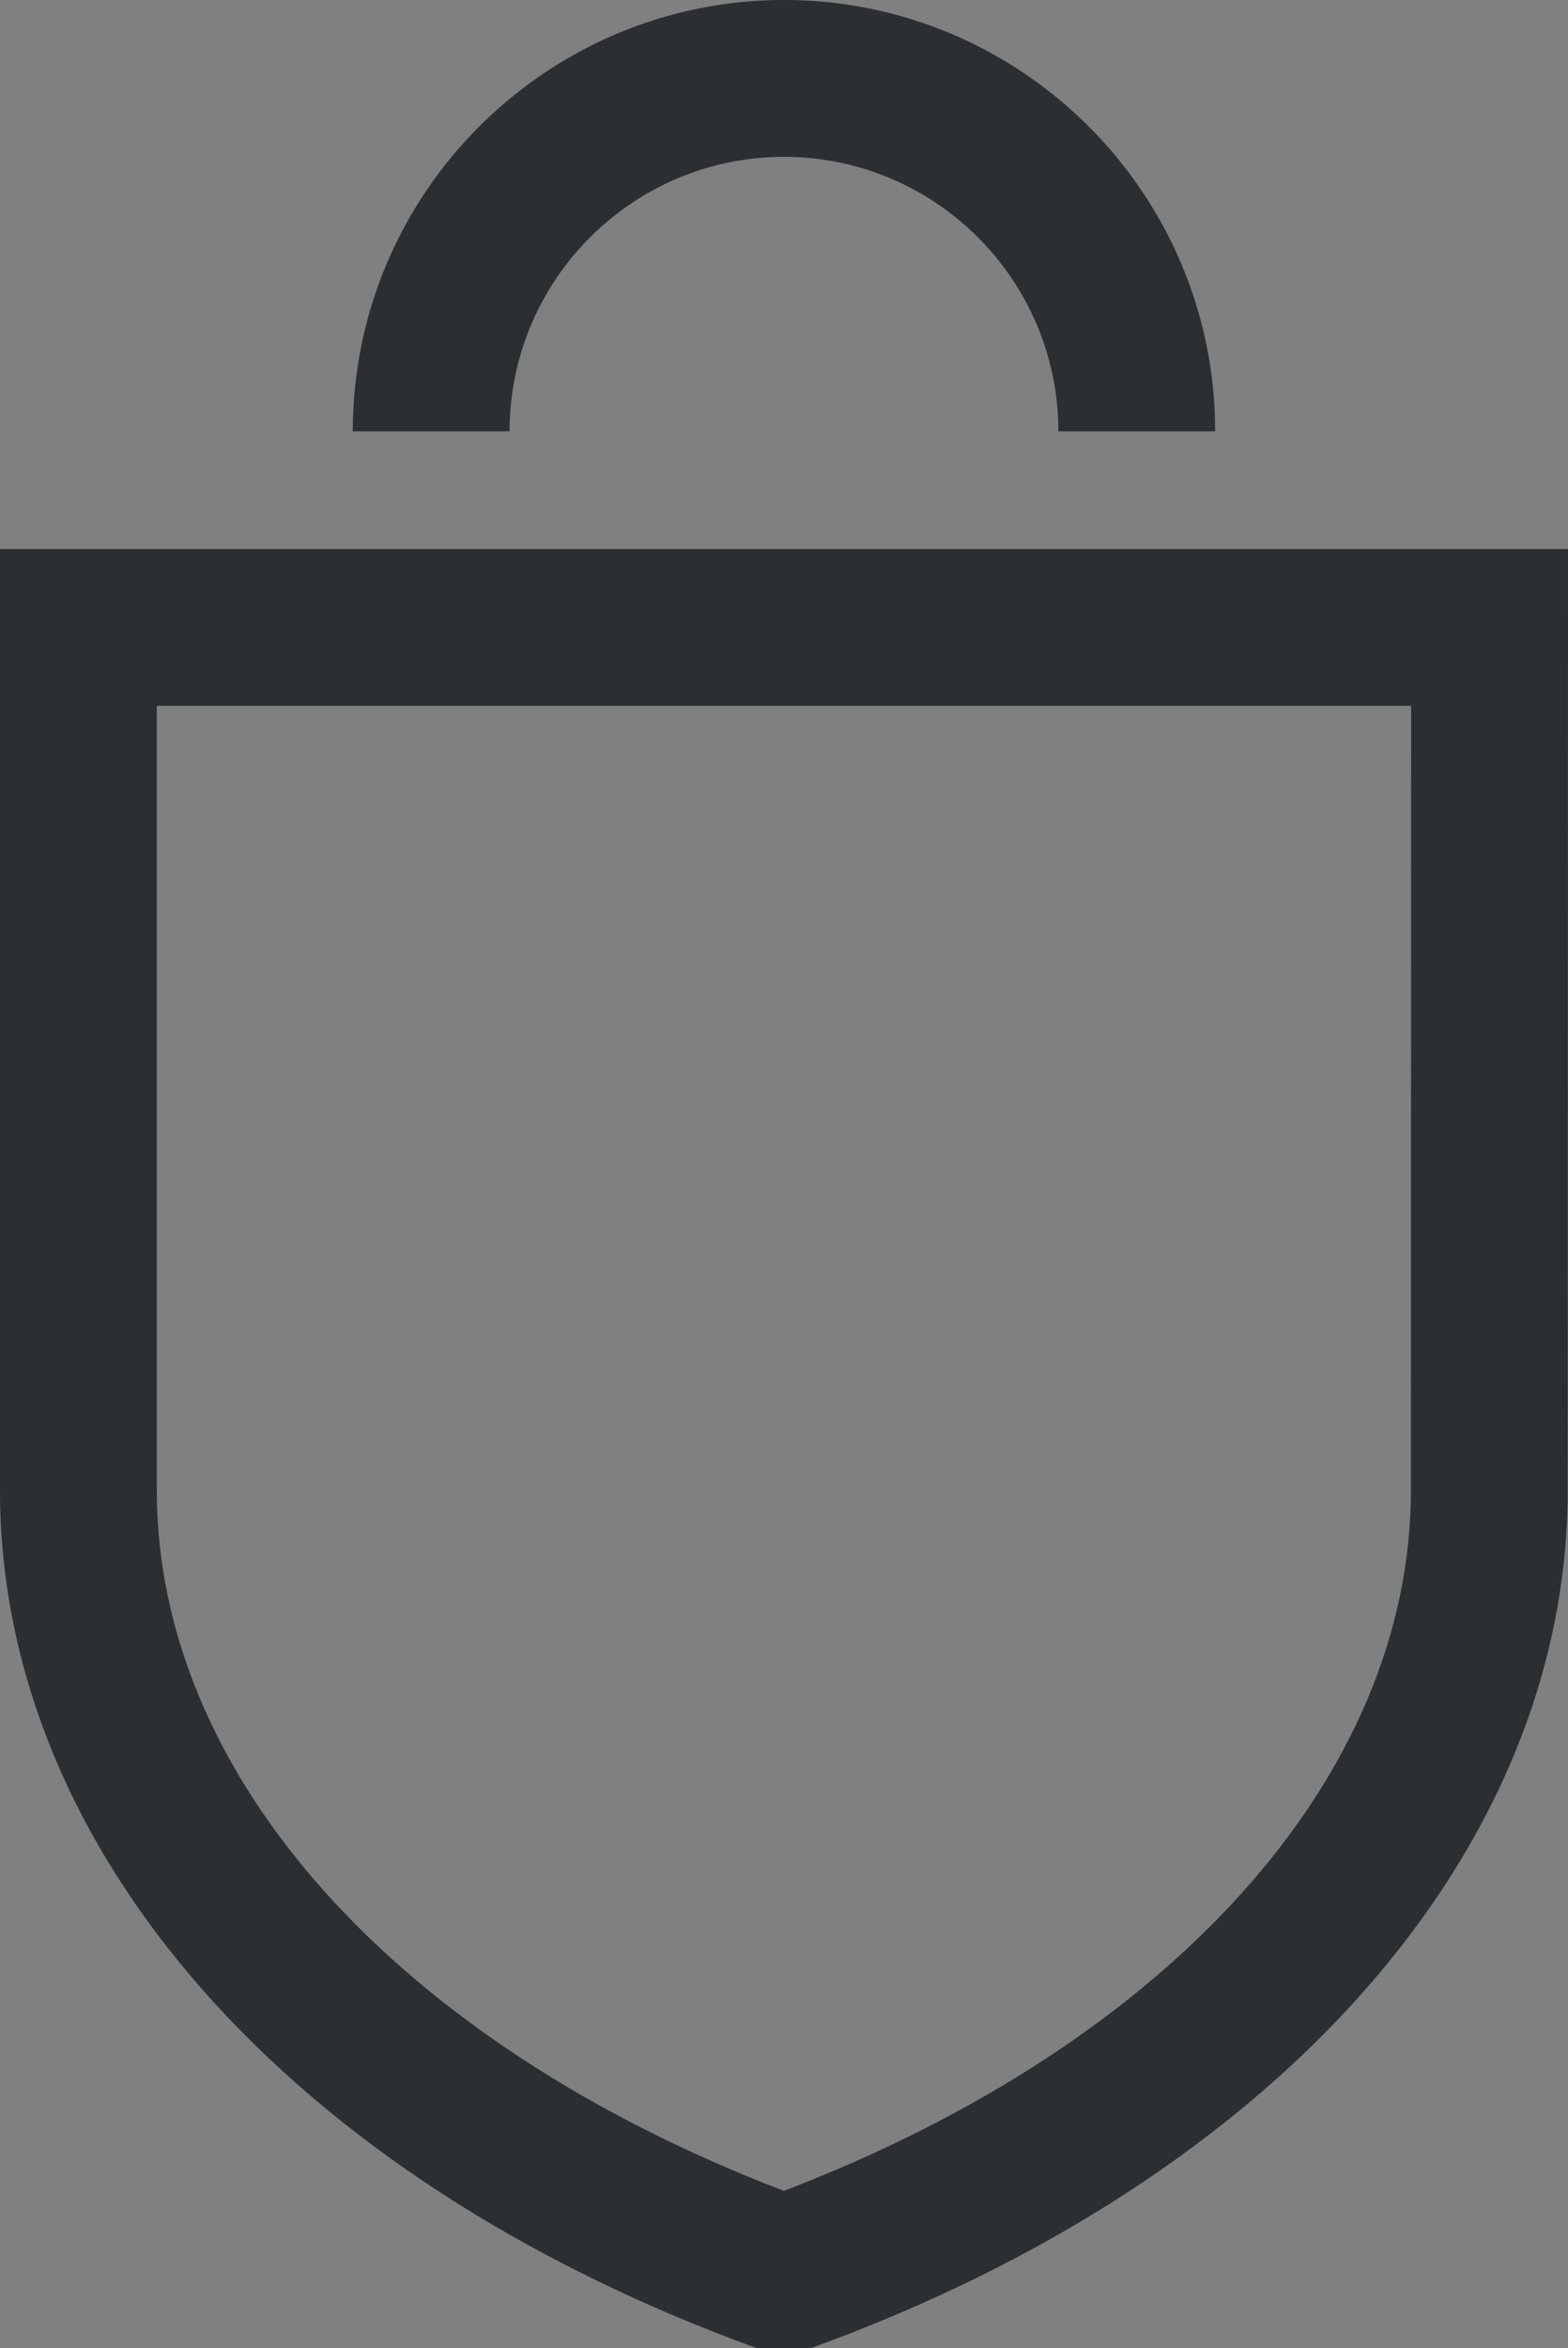 <svg xmlns="http://www.w3.org/2000/svg" xmlns:xlink="http://www.w3.org/1999/xlink" version="1.1" width="600.455pt" height="898.87pt" viewBox="0 0 600.455 898.87">
<rect x="0" y="0" width="600.455" height="898.87" fill="#808080" stroke="none"/>
<defs>
<clipPath id="clip_1">
<path transform="matrix(5,0,0,-5,-2001.75,1939.475)" d="M0 595.276H841.89V0H0Z"/>
</clipPath>
<path id="font_2_397" d="M.377 .517V.419H.266V0H.126V.419H.029V.517H.126V.592C.126 .634 .138 .666 .162 .689 .186 .712 .221 .723 .265 .723H.382L.382 .629H.313C.294 .629 .281 .624 .274 .615 .267 .606 .264 .59 .264 .57V.517H.377M.627-.008C.59-.008 .561-.004 .539 .005 .517 .014 .501 .025 .49 .04 .48 .054 .473 .071 .47 .089 .467 .107 .465 .125 .465 .144V.743H.603V.161C.603 .141 .607 .125 .616 .113 .624 .101 .639 .094 .661 .092L.686 .09V.003C.676 0 .666-.003 .656-.005 .646-.007 .636-.008 .627-.008Z"/>
<path id="font_2_300" d="M.284-.01C.234-.01 .19 .001 .153 .022 .116 .044 .087 .074 .066 .114 .046 .154 .036 .201 .036 .255 .036 .31 .046 .357 .066 .398 .086 .439 .115 .47 .152 .493 .189 .516 .234 .527 .285 .527 .336 .527 .379 .516 .416 .494 .453 .472 .482 .44 .502 .4 .522 .359 .533 .311 .533 .255 .533 .204 .523 .158 .503 .118 .484 .078 .456 .047 .419 .024 .382 .001 .337-.01 .284-.01M.285 .094C.311 .094 .332 .102 .348 .117 .365 .132 .377 .152 .384 .177 .392 .202 .395 .23 .395 .26 .395 .289 .392 .315 .385 .34 .378 .365 .367 .385 .351 .4 .335 .416 .313 .424 .285 .424 .258 .424 .237 .416 .22 .402 .204 .387 .192 .368 .184 .343 .176 .318 .173 .291 .173 .26 .173 .232 .176 .205 .183 .18 .19 .155 .202 .135 .218 .118 .234 .102 .257 .094 .285 .094Z"/>
<path id="font_2_223" d="M.284 .527C.326 .527 .363 .518 .395 .501 .426 .484 .451 .461 .469 .431 .487 .401 .498 .368 .501 .331H.383C.381 .345 .376 .359 .368 .373 .361 .387 .35 .398 .336 .407 .322 .416 .305 .42 .285 .42 .25 .42 .221 .407 .199 .38 .177 .353 .167 .312 .167 .258 .167 .206 .177 .165 .198 .135 .219 .105 .249 .09 .288 .09 .308 .09 .325 .095 .338 .104 .352 .114 .362 .125 .37 .139 .378 .153 .383 .166 .385 .178H.499C.497 .143 .486 .111 .468 .082 .449 .054 .424 .031 .393 .015 .362-.002 .326-.01 .284-.01 .236-.01 .193 .001 .156 .022 .119 .043 .089 .073 .068 .113 .046 .153 .036 .201 .036 .257 .036 .31 .046 .357 .066 .397 .087 .438 .116 .47 .153 .493 .19 .516 .234 .527 .284 .527Z"/>
<path id="font_2_283" d="M.559 0H.419L.276 .227 .204 .15V0H.064V.743H.204V.298L.4 .517H.551L.363 .312 .559 0Z"/>
<path id="font_3_286" d="M.207-.007C.179-.007 .156-.003 .139 .005 .122 .013 .109 .023 .1 .036 .091 .049 .084 .064 .081 .081 .078 .098 .076 .115 .076 .133V.743H.167V.142C.167 .116 .173 .096 .183 .083 .193 .07 .207 .063 .225 .062L.253 .061V.001C.246-.001 .238-.003 .229-.004 .221-.006 .214-.007 .207-.007Z"/>
<path id="font_3_300" d="M.282-.01C.234-.01 .193 0 .157 .021 .121 .041 .094 .071 .074 .111 .054 .151 .044 .199 .044 .257 .044 .31 .054 .358 .072 .398 .09 .439 .117 .471 .153 .493 .188 .516 .231 .527 .282 .527 .33 .527 .371 .517 .406 .496 .441 .475 .469 .444 .488 .404 .507 .364 .517 .315 .517 .257 .517 .204 .508 .158 .49 .117 .472 .077 .446 .046 .411 .024 .376 .001 .333-.01 .282-.01M.282 .063C.313 .063 .339 .071 .361 .087 .382 .102 .398 .125 .409 .154 .42 .183 .426 .218 .426 .258 .426 .295 .421 .329 .411 .358 .401 .388 .386 .411 .365 .428 .344 .446 .316 .454 .282 .454 .251 .454 .224 .447 .202 .431 .181 .416 .164 .393 .153 .364 .142 .335 .137 .3 .137 .258 .137 .222 .142 .189 .152 .16 .162 .13 .177 .106 .199 .089 .22 .072 .248 .063 .282 .063Z"/>
<path id="font_3_223" d="M.283 .527C.319 .527 .353 .52 .382 .506 .412 .492 .436 .471 .455 .445 .474 .419 .486 .389 .49 .353H.408C.406 .371 .399 .388 .388 .403 .377 .418 .363 .43 .345 .439 .327 .448 .307 .452 .283 .452 .239 .452 .203 .436 .175 .404 .147 .373 .133 .324 .133 .258 .133 .198 .146 .15 .172 .114 .197 .078 .235 .061 .285 .061 .308 .061 .329 .065 .346 .074 .364 .083 .378 .096 .388 .111 .399 .126 .406 .142 .409 .16H.49C.485 .125 .474 .095 .454 .069 .435 .044 .411 .025 .382 .011 .352-.003 .319-.01 .283-.01 .236-.01 .195 0 .159 .02 .123 .041 .095 .071 .075 .11 .055 .15 .044 .199 .044 .257 .044 .31 .054 .358 .072 .398 .091 .439 .118 .47 .153 .493 .189 .516 .232 .527 .283 .527Z"/>
<path id="font_3_283" d="M.531 0H.432L.27 .26 .169 .154V0H.076V.743H.169V.258L.411 .517H.518L.331 .32 .531 0Z"/>
<path id="font_3_256" d="M.294-.171C.213-.171 .15-.159 .105-.136 .06-.112 .037-.079 .037-.035 .037-.016 .041-0 .05 .013 .059 .026 .069 .037 .081 .046 .093 .054 .104 .061 .115 .066 .125 .071 .132 .075 .135 .077 .129 .081 .122 .085 .113 .09 .105 .095 .097 .102 .091 .11 .085 .118 .081 .129 .081 .143 .081 .159 .089 .174 .104 .188 .12 .201 .143 .211 .173 .218 .142 .233 .118 .254 .102 .279 .085 .304 .076 .332 .076 .361 .076 .395 .085 .424 .103 .449 .121 .473 .147 .492 .181 .505 .215 .518 .255 .525 .301 .525 .335 .525 .363 .521 .386 .513 .409 .505 .43 .494 .45 .48 .455 .482 .464 .486 .475 .491 .487 .496 .499 .501 .513 .507 .527 .512 .541 .518 .553 .523 .565 .528 .575 .532 .582 .535L.581 .449 .491 .432C.496 .421 .5 .41 .503 .397 .506 .384 .508 .373 .508 .361 .508 .331 .5 .304 .484 .279 .468 .254 .444 .235 .412 .22 .38 .205 .34 .198 .292 .198 .288 .198 .283 .198 .277 .198 .271 .198 .266 .199 .262 .199 .226 .198 .202 .194 .188 .187 .175 .18 .169 .173 .169 .165 .169 .155 .176 .148 .191 .145 .206 .141 .232 .138 .268 .135 .281 .134 .297 .133 .316 .132 .335 .131 .356 .13 .38 .128 .434 .125 .476 .111 .505 .087 .534 .063 .549 .03 .549-.012 .549-.059 .528-.097 .486-.126 .444-.156 .38-.171 .294-.171M.311-.111C.359-.111 .395-.104 .421-.09 .446-.076 .458-.054 .458-.025 .458-.005 .451 .012 .435 .025 .42 .039 .396 .046 .365 .048L.219 .058C.206 .059 .193 .055 .179 .048 .165 .041 .153 .031 .143 .018 .133 .006 .128-.009 .128-.025 .128-.052 .143-.073 .173-.089 .203-.104 .249-.111 .311-.111M.295 .258C.332 .258 .362 .266 .385 .283 .408 .301 .419 .326 .419 .361 .419 .395 .408 .422 .385 .44 .362 .459 .332 .468 .295 .468 .257 .468 .227 .459 .204 .44 .181 .422 .169 .395 .169 .361 .169 .328 .18 .302 .202 .285 .224 .267 .255 .258 .295 .258Z"/>
<path id="font_3_292" d="M.076 0V.517H.165V.442C.18 .465 .199 .484 .224 .501 .249 .518 .282 .527 .322 .527 .341 .527 .36 .524 .379 .517 .399 .511 .417 .502 .433 .489 .449 .476 .462 .461 .471 .443 .487 .468 .509 .488 .536 .504 .563 .519 .594 .527 .628 .527 .646 .527 .665 .524 .685 .519 .705 .513 .723 .504 .74 .49 .757 .476 .77 .457 .781 .432 .792 .408 .797 .376 .797 .338V0H.704V.329C.704 .36 .699 .385 .689 .402 .679 .419 .666 .431 .65 .438 .634 .445 .616 .449 .598 .449 .582 .449 .565 .445 .547 .439 .529 .433 .514 .422 .501 .407 .488 .392 .482 .372 .482 .346V0H.39V.356C.39 .376 .385 .393 .374 .407 .363 .421 .349 .431 .333 .438 .317 .445 .301 .449 .285 .449 .267 .449 .25 .445 .232 .438 .214 .431 .199 .42 .187 .404 .175 .389 .169 .37 .169 .346V0H.076Z"/>
<path id="font_3_195" d="M.219-.01C.186-.01 .157-.004 .131 .008 .105 .02 .085 .037 .071 .059 .056 .081 .049 .108 .049 .14 .049 .197 .069 .24 .109 .268 .149 .296 .213 .311 .301 .313L.394 .316V.356C.394 .388 .384 .413 .365 .431 .347 .45 .317 .459 .277 .458 .247 .458 .221 .452 .199 .438 .176 .424 .162 .402 .155 .371H.074C.076 .405 .085 .433 .102 .456 .119 .479 .143 .497 .173 .509 .204 .521 .24 .527 .281 .527 .326 .527 .364 .521 .394 .508 .424 .495 .446 .477 .461 .452 .476 .427 .483 .397 .483 .361V0H.404L.397 .097C.377 .057 .352 .029 .321 .013 .29-.002 .256-.01 .219-.01M.247 .057C.265 .057 .282 .06 .299 .066 .316 .072 .332 .081 .346 .092 .36 .103 .372 .115 .38 .128 .389 .142 .394 .156 .394 .17V.258L.317 .257C.278 .256 .245 .252 .218 .245 .192 .237 .172 .226 .159 .21 .146 .195 .139 .174 .139 .149 .139 .12 .149 .097 .169 .081 .189 .065 .215 .057 .247 .057Z"/>
<path id="font_3_293" d="M.076 0V.517H.166V.442C.174 .456 .186 .47 .201 .482 .216 .495 .234 .505 .255 .512 .276 .52 .3 .524 .328 .524 .361 .524 .391 .518 .418 .505 .446 .492 .468 .472 .484 .444 .501 .417 .509 .381 .509 .338V0H.417V.329C.417 .369 .406 .399 .385 .419 .364 .438 .336 .448 .303 .448 .279 .448 .257 .444 .237 .437 .217 .429 .2 .418 .188 .403 .175 .388 .169 .369 .169 .346V0H.076Z"/>
<path id="font_3_352" d="M.266-.01C.239-.01 .214-.006 .19 .002 .166 .009 .145 .02 .127 .035 .109 .05 .094 .068 .084 .09 .073 .112 .068 .137 .068 .166V.517H.161V.176C.161 .142 .171 .114 .192 .093 .213 .072 .244 .062 .286 .062 .324 .062 .355 .072 .378 .092 .401 .112 .413 .141 .413 .18V.517H.505V0H.431L.421 .099C.415 .073 .404 .052 .389 .036 .374 .02 .356 .008 .335 .001 .314-.007 .291-.01 .266-.01Z"/>
<path id="font_3_196" d="M.219-.01C.186-.01 .157-.004 .131 .008 .105 .02 .085 .037 .071 .059 .056 .081 .049 .108 .049 .14 .049 .197 .069 .24 .109 .268 .149 .296 .213 .311 .301 .313L.394 .316V.356C.394 .388 .384 .413 .365 .431 .347 .45 .317 .459 .277 .458 .247 .458 .221 .452 .199 .438 .176 .424 .162 .402 .155 .371H.074C.076 .405 .085 .433 .102 .456 .119 .479 .143 .497 .173 .509 .204 .521 .24 .527 .281 .527 .326 .527 .364 .521 .394 .508 .424 .495 .446 .477 .461 .452 .476 .427 .483 .397 .483 .361V0H.404L.397 .097C.377 .057 .352 .029 .321 .013 .29-.002 .256-.01 .219-.01M.247 .057C.265 .057 .282 .06 .299 .066 .316 .072 .332 .081 .346 .092 .36 .103 .372 .115 .38 .128 .389 .142 .394 .156 .394 .17V.258L.317 .257C.278 .256 .245 .252 .218 .245 .192 .237 .172 .226 .159 .21 .146 .195 .139 .174 .139 .149 .139 .12 .149 .097 .169 .081 .189 .065 .215 .057 .247 .057M.348 .723H.452L.316 .577H.245L.348 .723Z"/>
</defs>
<g>
<g id="layer_1" data-name="Layer 1">
<g clip-path="url(#clip_1)">
<path transform="matrix(5,0,0,-5,60.039,270.195)" d="M0 0V-60.04C0-81.91 18.342-102.327 48.026-113.683 77.709-102.327 96.052-81.91 96.052-60.04L96.07 0ZM48.026-126.476 45.981-125.735C10.212-112.777-12.008-87.604-12.008-60.04V12.008H108.083L108.06-60.042C108.06-87.604 85.84-112.777 50.071-125.735Z" fill="#2b2f31"/>
<path transform="matrix(5,0,0,-5,465.342,165.12)" d="M0 0H-12.008C-12.008 11.588-21.436 21.016-33.024 21.016-44.613 21.016-54.04 11.588-54.04 0H-66.049C-66.049 18.21-51.234 33.024-33.024 33.024-14.814 33.024 0 18.21 0 0" fill="#2b2f31"/>
<path transform="matrix(5,0,0,-5,-1607.248,1797.742)" d="M0 0V538.583" fill="#ffffff"/>
<path transform="matrix(5,0,0,-5,-1607.248,1797.742)" stroke-width="1" stroke-linecap="butt" stroke-miterlimit="10" stroke-linejoin="miter" fill="none" stroke="#231f20" d="M0 0V538.583"/>
</g>
<use data-text="&#xfb02;" xlink:href="#font_2_397" transform="matrix(0,-125,-125,-0,-1746.247,1656.018)" fill="#2b2f31"/>
<use data-text="o" xlink:href="#font_2_300" transform="matrix(0,-125,-125,-0,-1746.247,1566.393)" fill="#2b2f31"/>
<use data-text="c" xlink:href="#font_2_223" transform="matrix(0,-125,-125,-0,-1746.247,1495.393)" fill="#2b2f31"/>
<use data-text="k" xlink:href="#font_2_283" transform="matrix(0,-125,-125,-0,-1746.247,1427.893)" fill="#2b2f31"/>
<use data-text="l" xlink:href="#font_3_286" transform="matrix(0,-125,-125,-0,-1746.247,1355.518)" fill="#2b2f31"/>
<use data-text="o" xlink:href="#font_3_300" transform="matrix(0,-125,-125,-0,-1746.247,1319.393)" fill="#2b2f31"/>
<use data-text="c" xlink:href="#font_3_223" transform="matrix(0,-125,-125,-0,-1746.247,1249.143)" fill="#2b2f31"/>
<use data-text="k" xlink:href="#font_3_283" transform="matrix(0,-125,-125,-0,-1746.247,1181.768)" fill="#2b2f31"/>
<use data-text="l" xlink:href="#font_3_286" transform="matrix(0,-125,-125,-0,-1768.372,-72.857)" fill="#2b2f31"/>
<use data-text="o" xlink:href="#font_3_300" transform="matrix(0,-125,-125,-0,-1768.372,-108.982)" fill="#2b2f31"/>
<use data-text="g" xlink:href="#font_3_256" transform="matrix(0,-125,-125,-0,-1768.372,-178.794)" fill="#2b2f31"/>
<use data-text="o" xlink:href="#font_3_300" transform="matrix(0,-125,-125,-0,-1768.372,-254.357)" fill="#2b2f31"/>
<use data-text="m" xlink:href="#font_3_292" transform="matrix(0,-125,-125,-0,-1768.372,-324.607)" fill="#2b2f31"/>
<use data-text="a" xlink:href="#font_3_195" transform="matrix(0,-125,-125,-0,-1768.372,-432.544)" fill="#2b2f31"/>
<use data-text="n" xlink:href="#font_3_293" transform="matrix(0,-125,-125,-0,-1768.372,-503.044)" fill="#2b2f31"/>
<use data-text="u" xlink:href="#font_3_352" transform="matrix(0,-125,-125,-0,-1768.372,-574.107)" fill="#2b2f31"/>
<use data-text="&#x00e1;" xlink:href="#font_3_196" transform="matrix(0,-125,-125,-0,-1768.372,-645.607)" fill="#2b2f31"/>
<use data-text="l" xlink:href="#font_3_286" transform="matrix(0,-125,-125,-0,-1768.372,-716.107)" fill="#2b2f31"/>
</g>
</g>
</svg>

